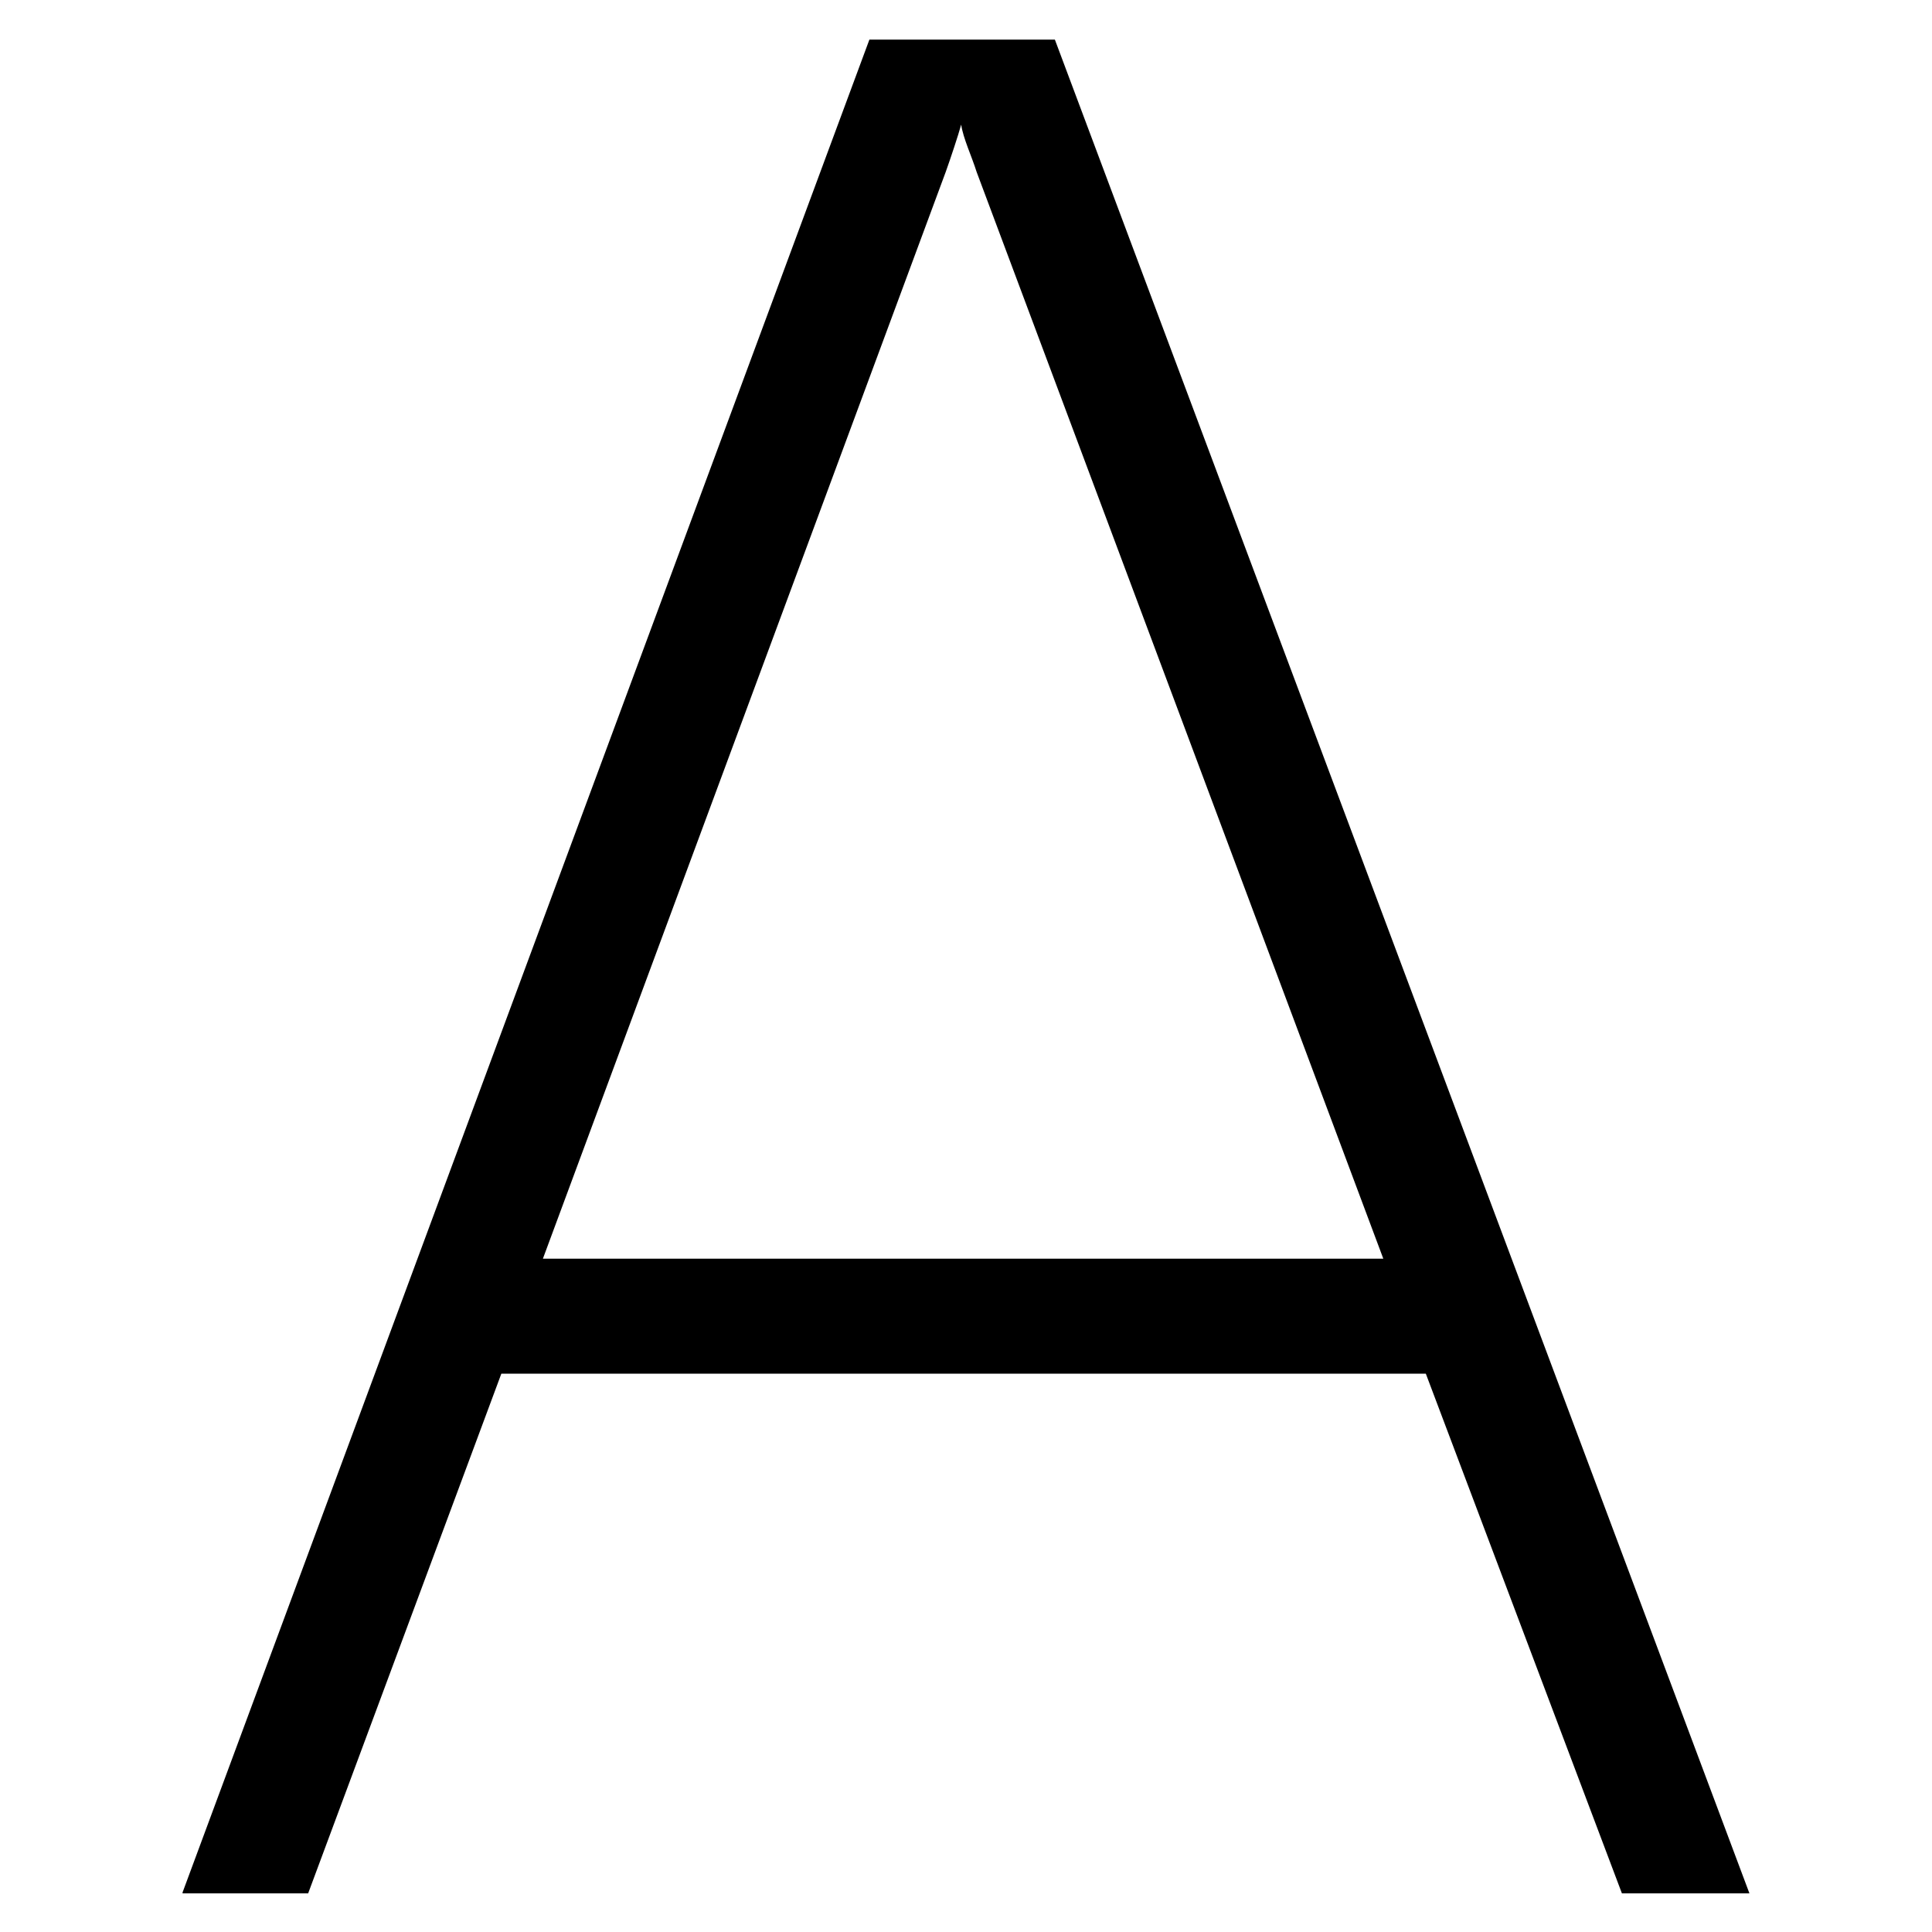 <svg xmlns="http://www.w3.org/2000/svg" xml:space="preserve" height="20" width="20" style="enable-background:new 0 0 200 200" viewBox="0 0 200 200"><path d="M18.9 195.9 90 4.1h19.2L181.1 196h-13.2l-20.3-53.8H51.9l-20 53.8h-13zm37.3-65.6h87L101.1 17.8c-.5-1.6-1.4-3.5-1.6-4.9-.3 1.1-1.1 3.5-1.6 4.9L56.2 130.3z"/></svg>